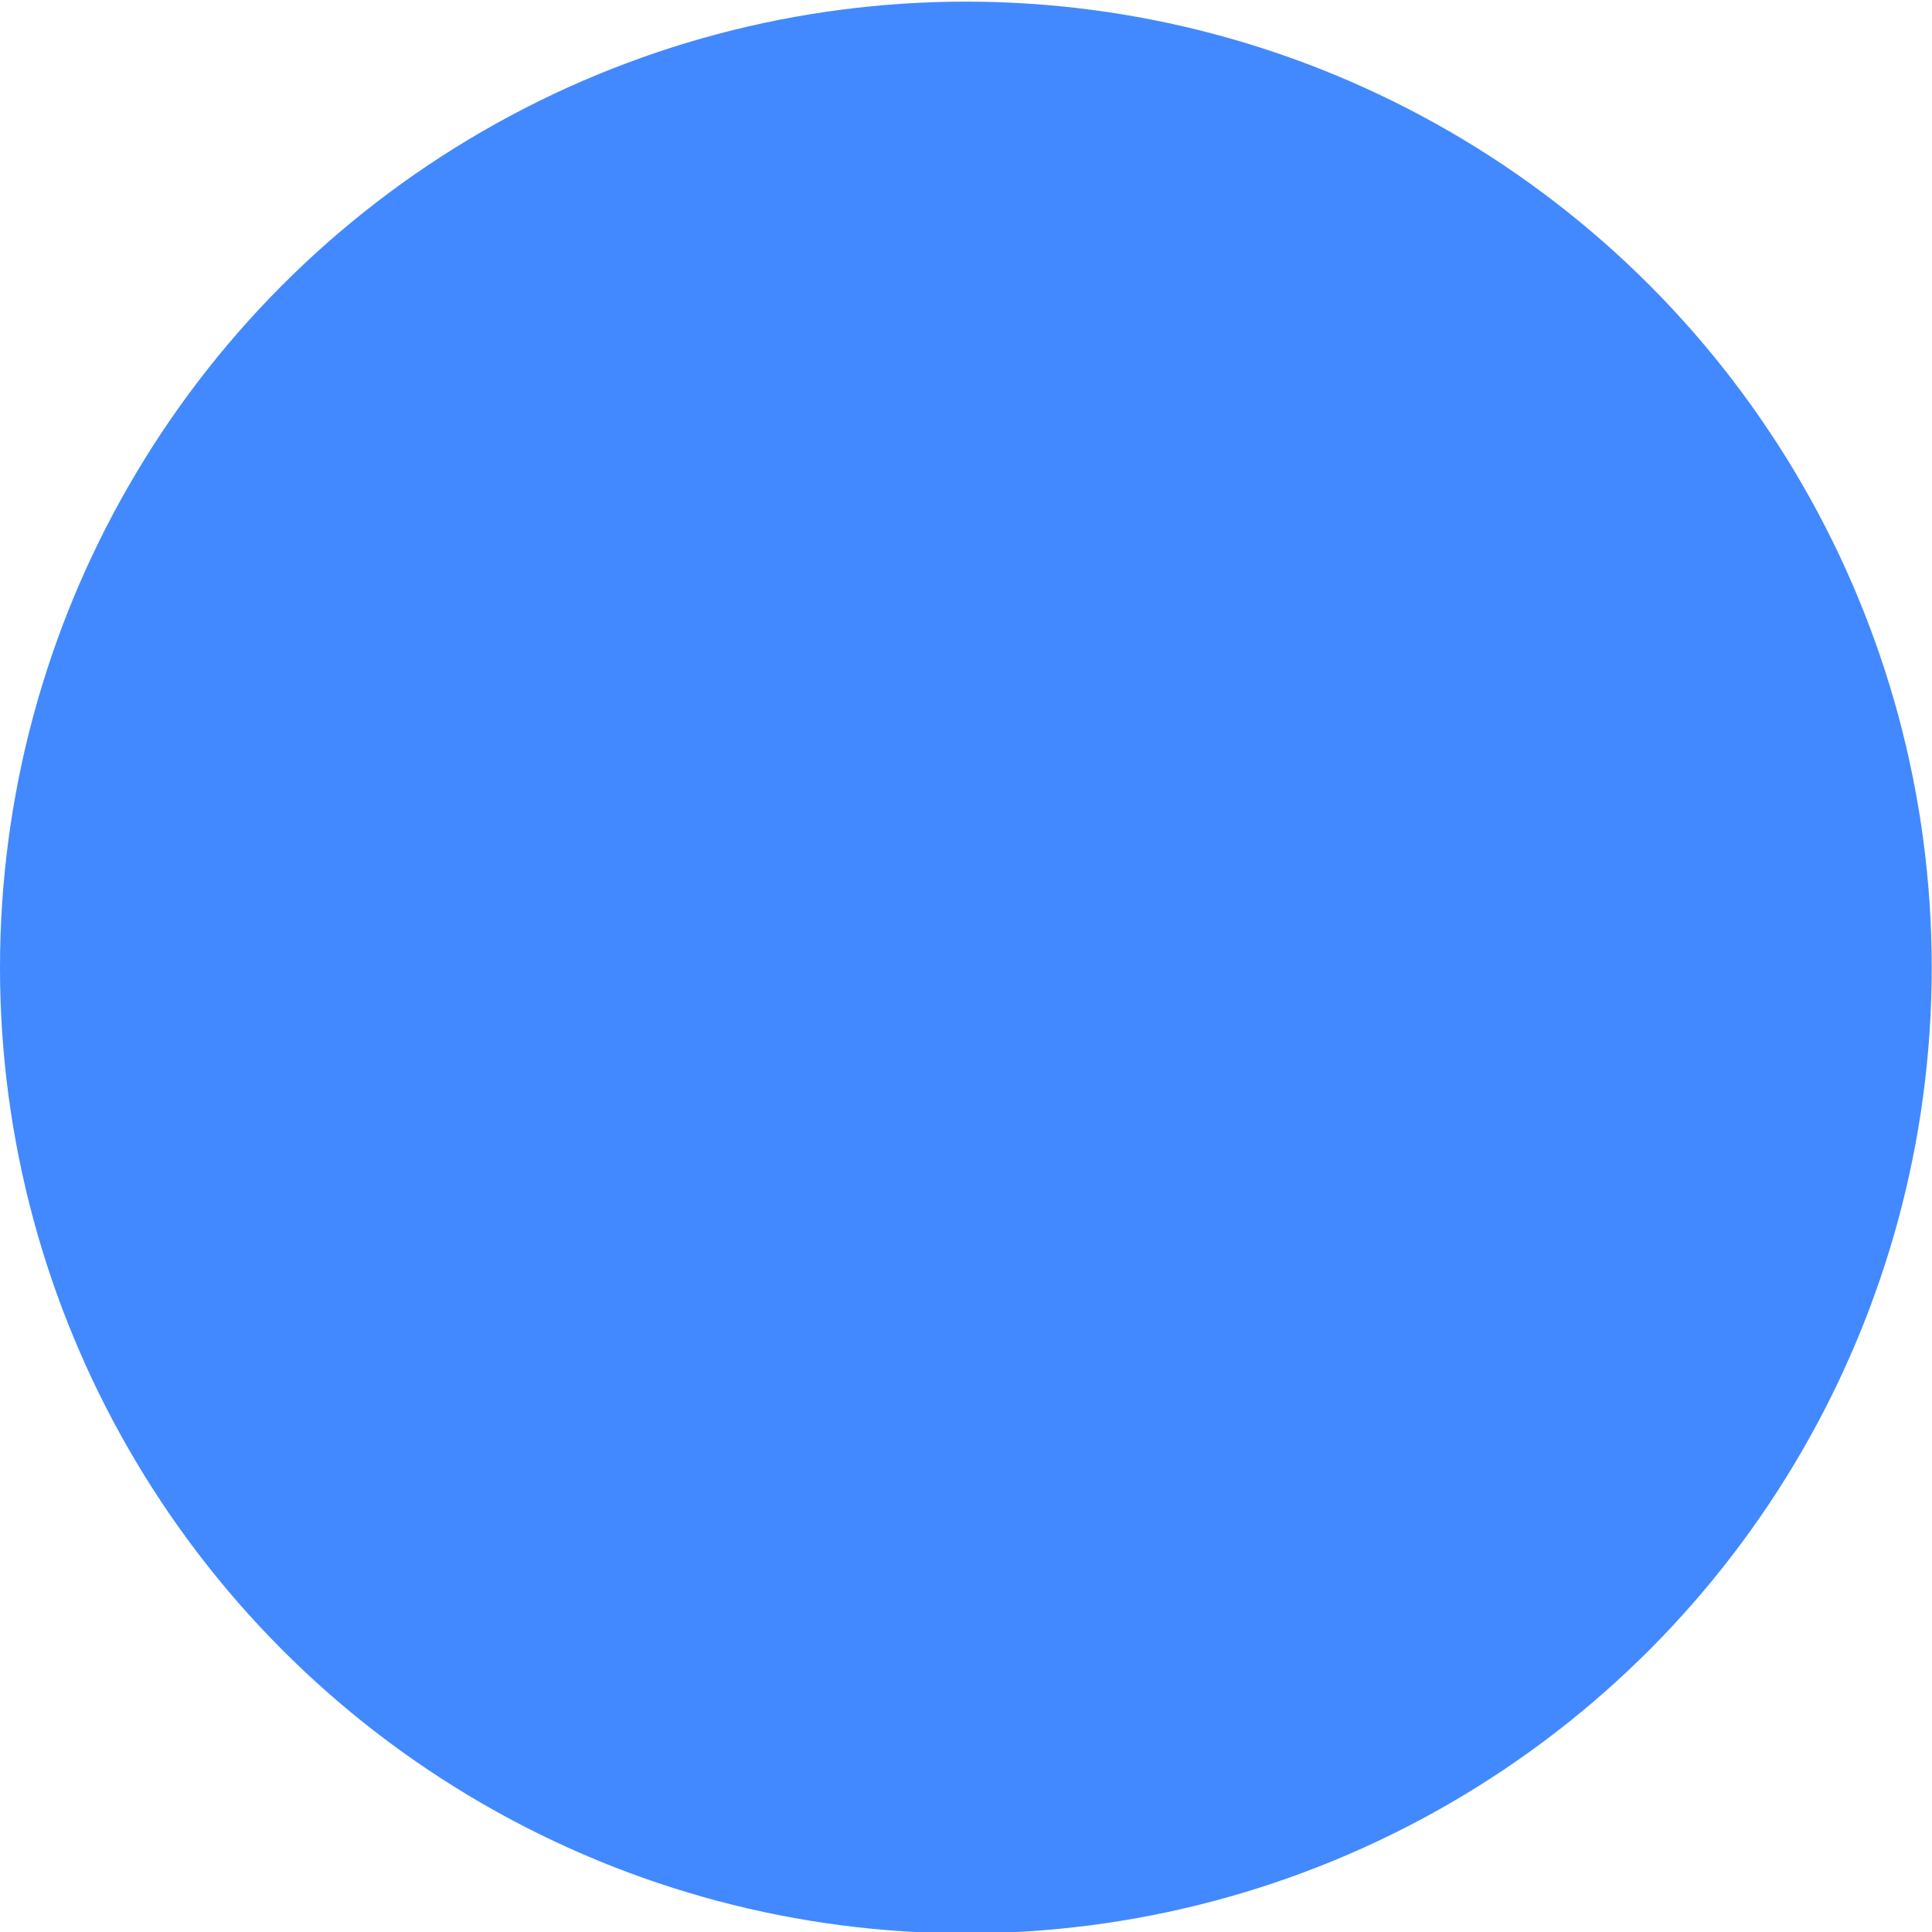 <?xml version="1.0" encoding="UTF-8" standalone="no"?>
<!-- Created with Inkscape (http://www.inkscape.org/) -->

<svg
   xmlns:dc="http://purl.org/dc/elements/1.1/"
   xmlns:cc="http://creativecommons.org/ns#"
   xmlns:rdf="http://www.w3.org/1999/02/22-rdf-syntax-ns#"
   xmlns:svg="http://www.w3.org/2000/svg"
   xmlns="http://www.w3.org/2000/svg"
   xmlns:sodipodi="http://sodipodi.sourceforge.net/DTD/sodipodi-0.dtd"
   xmlns:inkscape="http://www.inkscape.org/namespaces/inkscape"
   width="2mm"
   height="2mm"
   viewBox="0 0 7.087 7.087"
   id="svg2"
   version="1.1"
   inkscape:version="0.91 r13725"
   sodipodi:docname="SmallLedBlue.svg">
  <defs
     id="defs4" />
  <sodipodi:namedview
     id="base"
     pagecolor="#ffffff"
     bordercolor="#666666"
     borderopacity="1.0"
     inkscape:pageopacity="0.0"
     inkscape:pageshadow="2"
     inkscape:zoom="32"
     inkscape:cx="10.546118"
     inkscape:cy="2.2124848"
     inkscape:document-units="px"
     inkscape:current-layer="layer1"
     showgrid="false"
     inkscape:window-width="1920"
     inkscape:window-height="1018"
     inkscape:window-x="-8"
     inkscape:window-y="-8"
     inkscape:window-maximized="1" />
  <g
     inkscape:label="Calque 1"
     inkscape:groupmode="layer"
     id="layer1"
     transform="translate(0,-1045.276)">
    <circle
       style="opacity:1;fill:#4289ff;fill-opacity:1;fill-rule:nonzero;stroke:none;stroke-width:0.3;stroke-miterlimit:4;stroke-dasharray:none;stroke-dashoffset:0;stroke-opacity:1"
       id="path4136"
       cx="3.543"
       cy="1048.825"
       r="3.543" />
  </g>
</svg>
